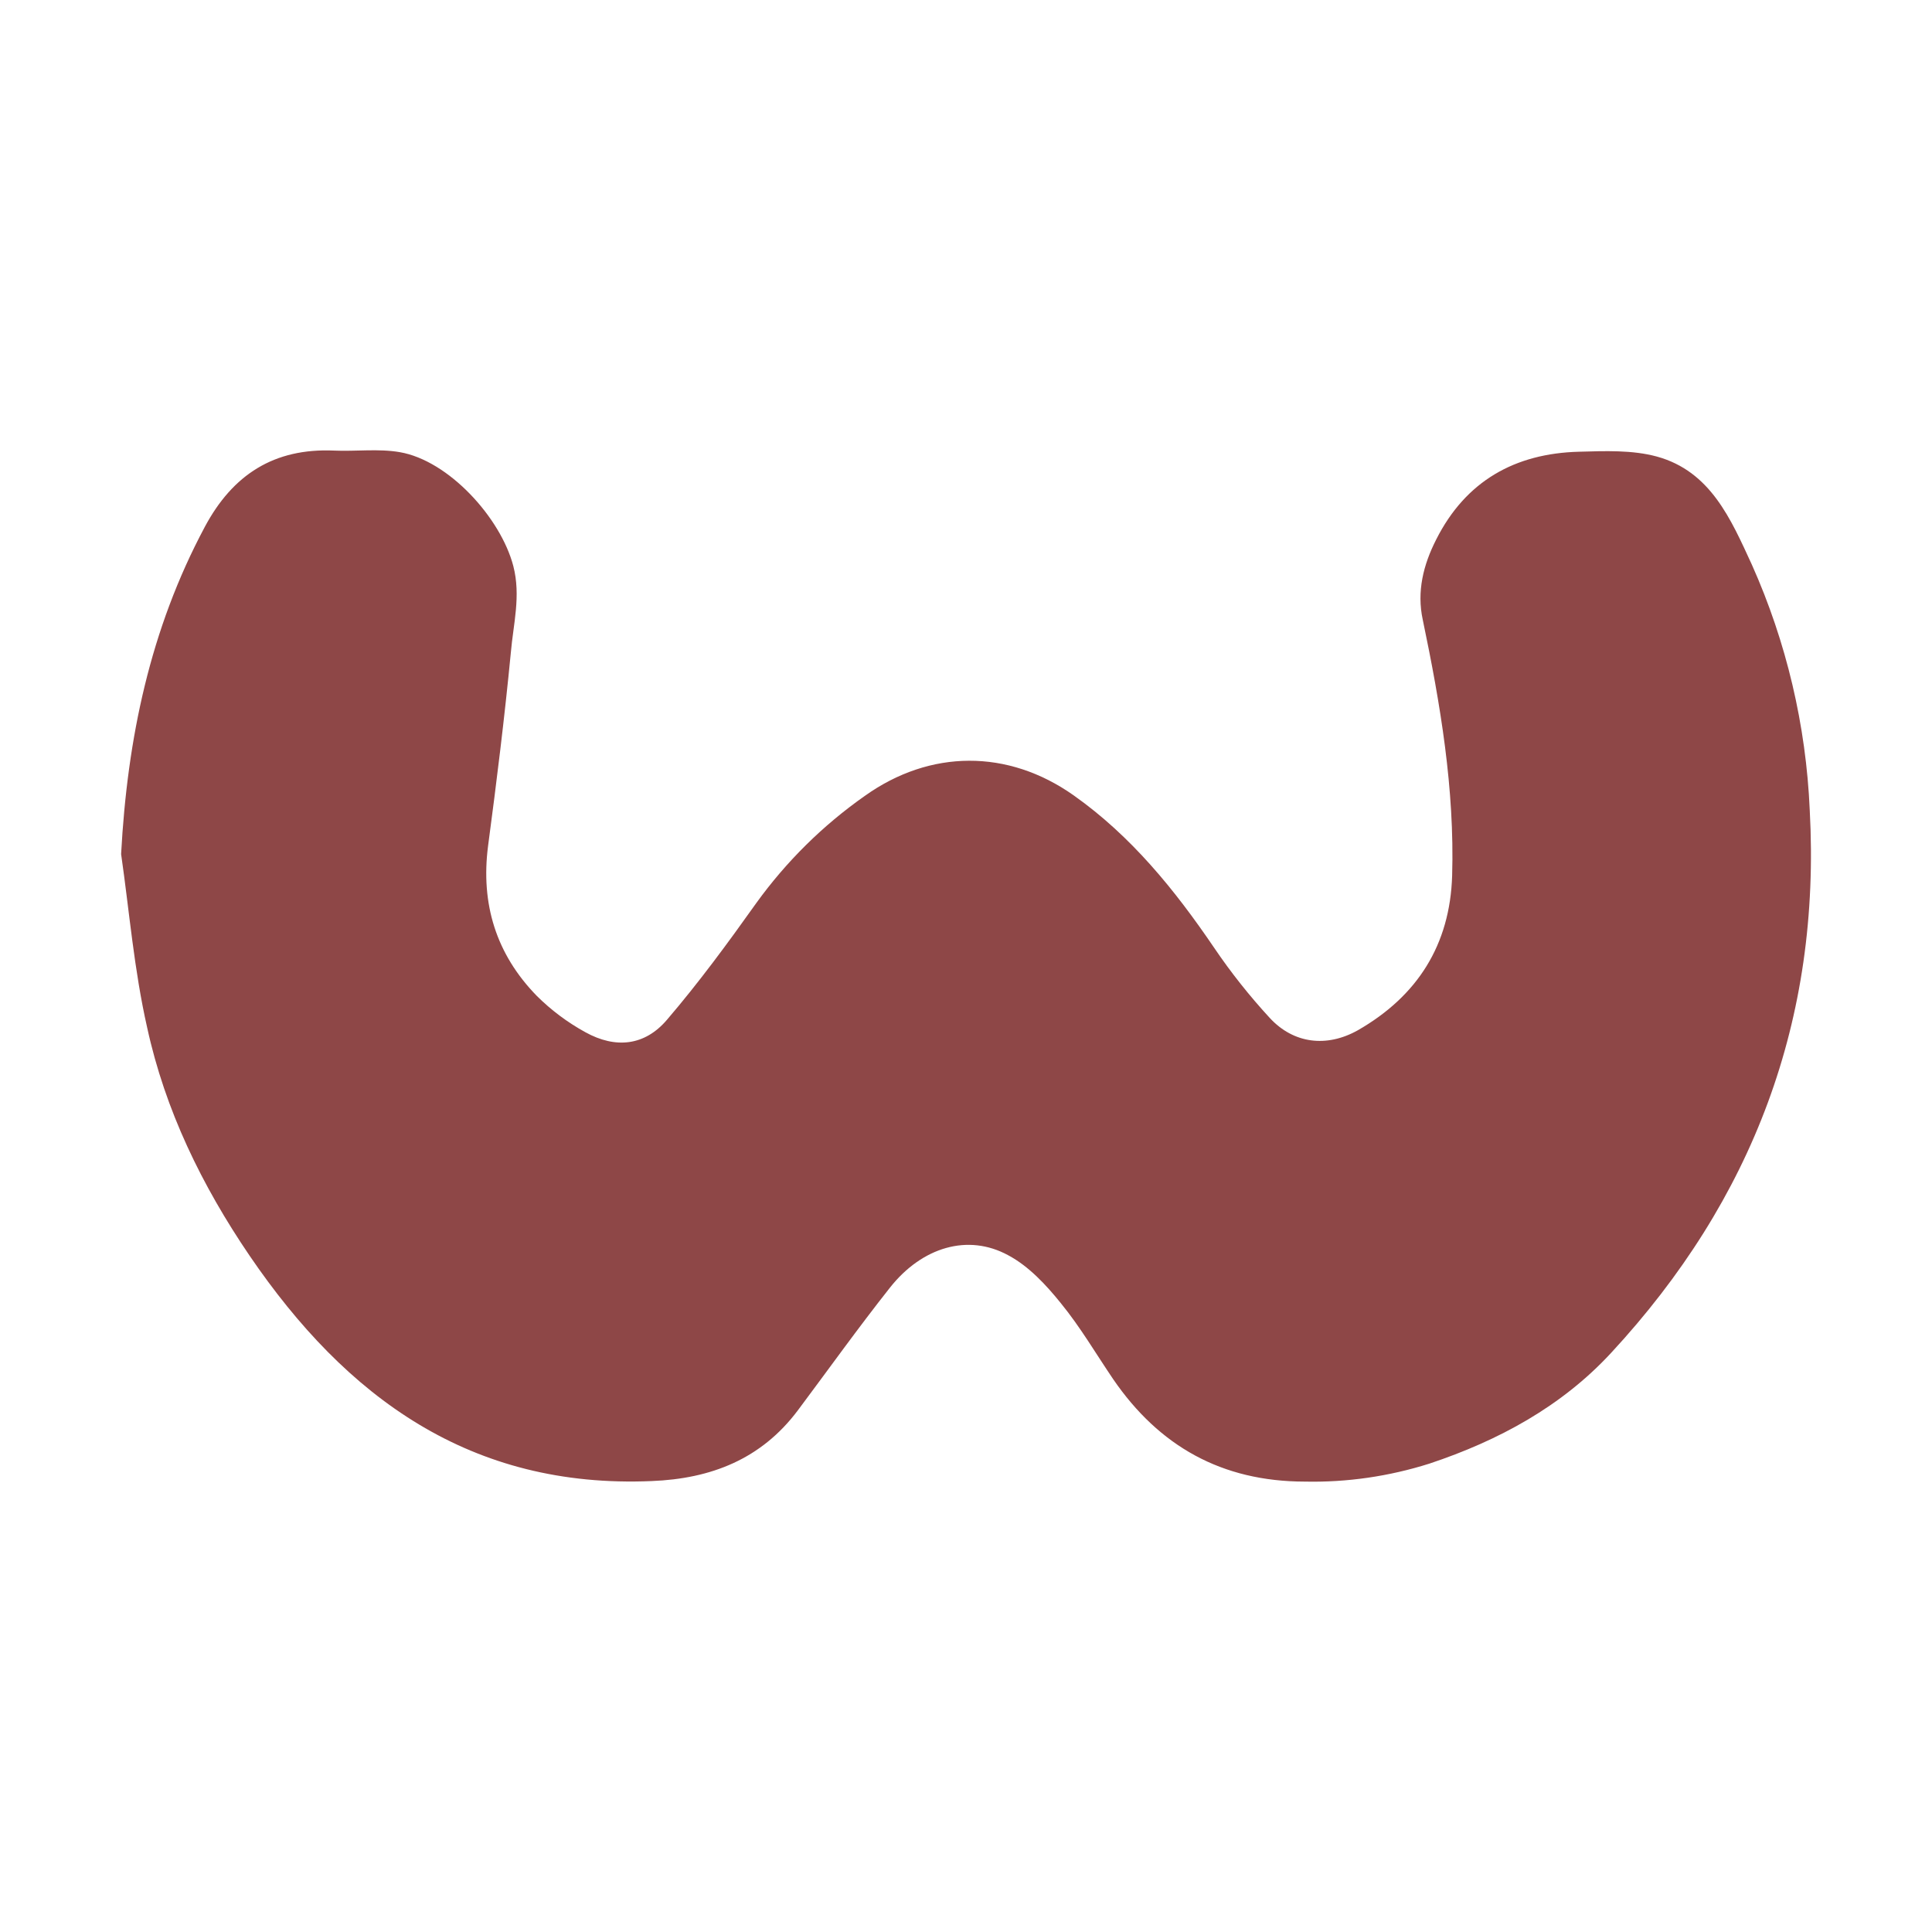 <svg xmlns="http://www.w3.org/2000/svg" viewBox="0 0 32 32"><title>file_type_wurst</title><path d="M2.006 14.146c0.103-1.915 0.481-3.725 1.385-5.417C3.854 7.86 4.541 7.42 5.533 7.463c0.363 0.016 0.734-0.035 1.088 0.026 0.811 0.139 1.672 1.087 1.881 1.886 0.128 0.497 0 0.958-0.041 1.435 -0.103 1.068-0.235 2.135-0.377 3.201 -0.124 0.96 0.133 1.792 0.805 2.482 0.239 0.238 0.51 0.441 0.807 0.604 0.5 0.276 0.982 0.226 1.35-0.205 0.526-0.614 1.008-1.27 1.478-1.931 0.497-0.689 1.105-1.291 1.801-1.779 1.081-0.771 2.369-0.777 3.456-0.01 0.955 0.675 1.676 1.565 2.327 2.523 0.278 0.411 0.587 0.8 0.923 1.165 0.394 0.427 0.942 0.494 1.458 0.205 0.988-0.566 1.528-1.415 1.563-2.562 0.042-1.435-0.194-2.838-0.486-4.235 -0.103-0.472 0.01-0.916 0.222-1.332 0.488-0.968 1.303-1.426 2.364-1.454 0.431-0.012 0.884-0.031 1.291 0.08 0.89 0.245 1.226 1.037 1.574 1.792 0.572 1.281 0.897 2.66 0.958 4.063 0.188 3.471-0.942 6.455-3.29 8.991 -0.819 0.886-1.862 1.452-3.009 1.834 -0.667 0.211-1.365 0.313-2.065 0.298 -1.373-0.002-2.411-0.584-3.175-1.699 -0.284-0.419-0.544-0.863-0.865-1.256 -0.248-0.308-0.535-0.615-0.872-0.794 -0.667-0.364-1.428-0.135-1.959 0.537 -0.532 0.673-1.019 1.355-1.526 2.033 -0.605 0.806-1.435 1.131-2.419 1.17 -2.997 0.128-5.06-1.382-6.661-3.733 -0.79-1.161-1.399-2.41-1.697-3.78C2.221 16.065 2.143 15.1 2.006 14.146z" fill="#8E4747"/></svg>
